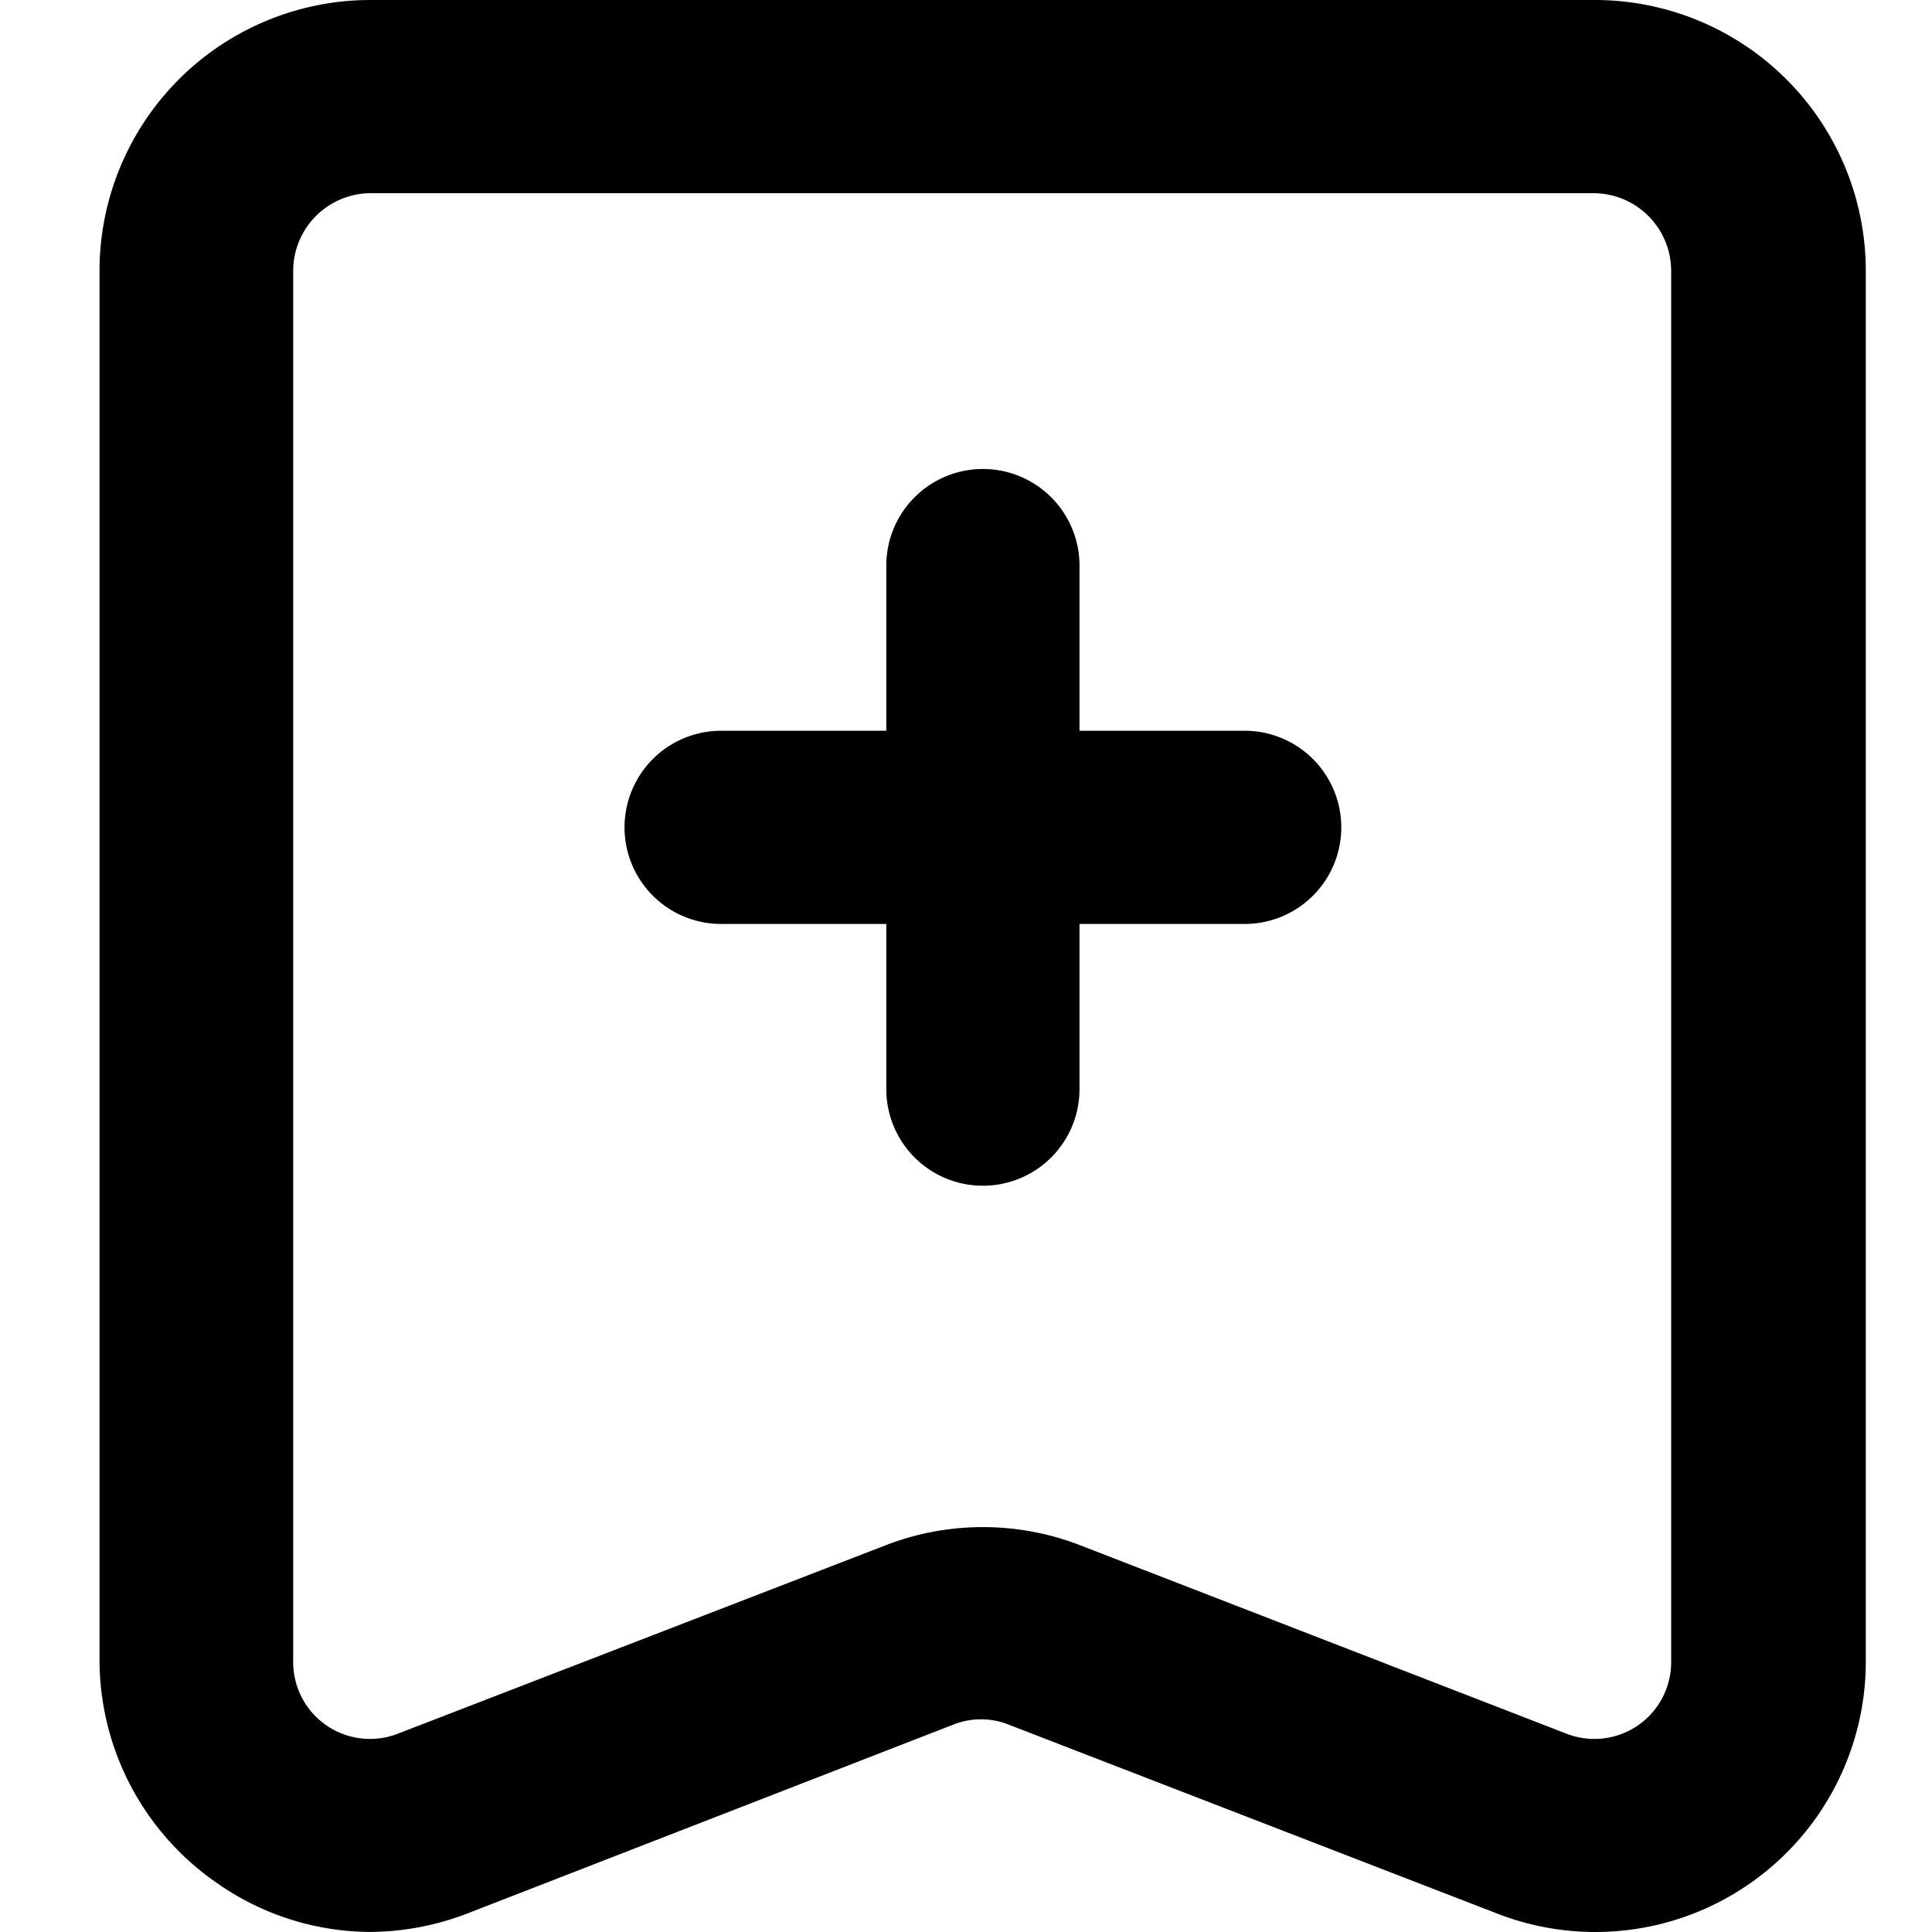 <svg viewBox="0 0 1024 1024" version="1.1"
  xmlns="http://www.w3.org/2000/svg" p-id="10251">
  <path
    d="M844.792 0.001H196.36a143.613 143.613 0 0 0-143.613 143.613v736.75A143.869 143.869 0 0 0 115.466 998.377a142.333 142.333 0 0 0 80.894 25.599 146.172 146.172 0 0 0 51.199-9.728l257.53-100.094a39.679 39.679 0 0 1 29.695 0L793.593 1014.249a143.357 143.357 0 0 0 195.323-133.885V143.614A143.613 143.613 0 0 0 844.792 0.001z m40.959 880.363a40.703 40.703 0 0 1-55.807 38.399L572.927 819.181a142.845 142.845 0 0 0-103.934 0L211.207 918.763a40.703 40.703 0 0 1-55.807-38.399V143.614A41.215 41.215 0 0 1 196.36 102.399H844.792a41.215 41.215 0 0 1 40.959 41.215z"
    fill="currentColor"></path>
  <path
    d="M659.708 387.32h-87.55v-87.55a51.199 51.199 0 0 0-102.398 0v87.55h-87.55a51.199 51.199 0 0 0 0 102.398h87.55v87.55a51.199 51.199 0 1 0 102.398 0v-87.55h87.55a51.199 51.199 0 0 0 0-102.398z"
    fill="currentColor"></path>
</svg>